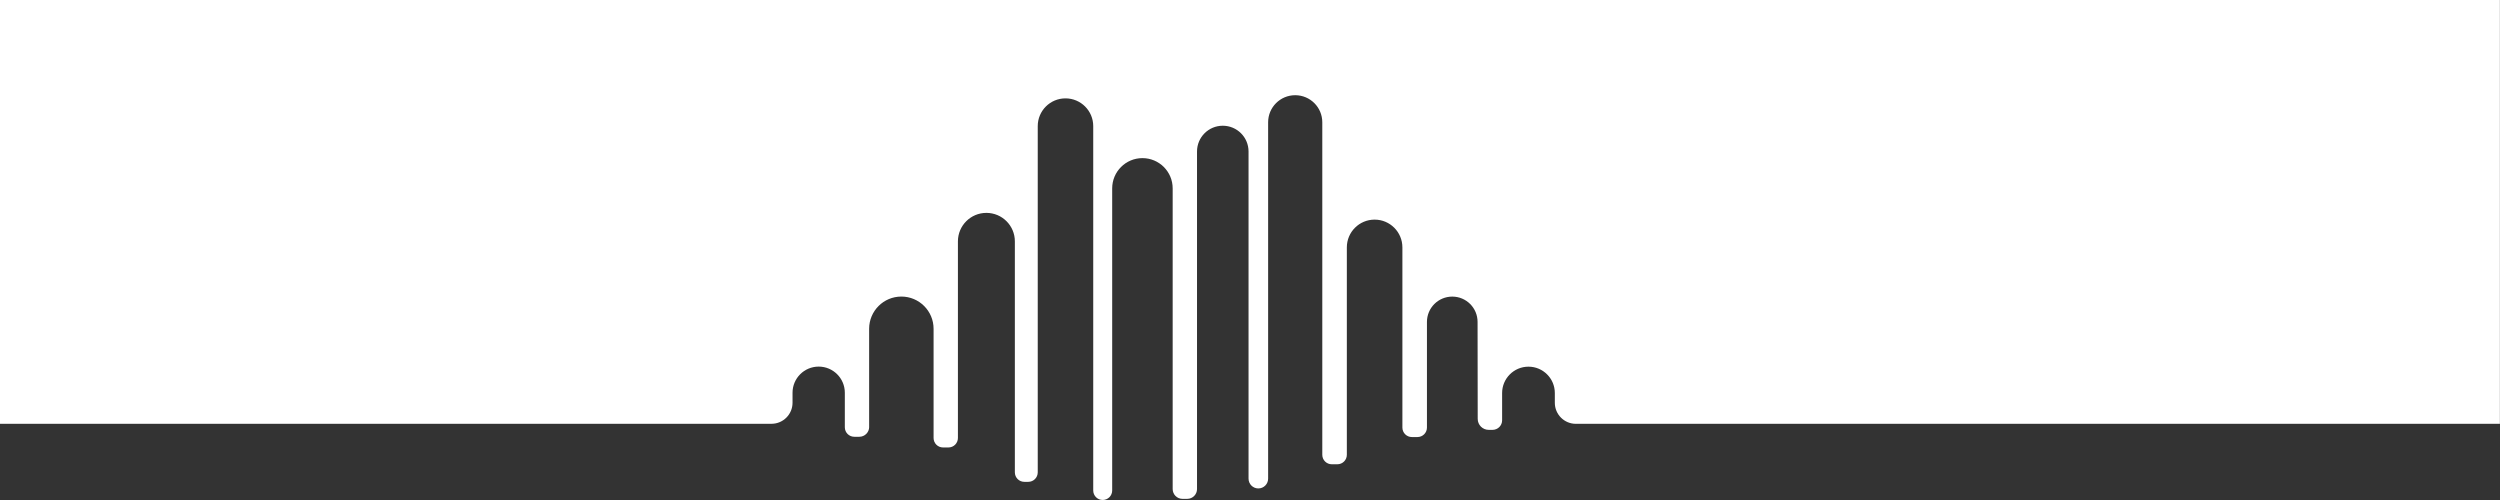 <svg viewBox="0 0 720 144" fill="none" xmlns="http://www.w3.org/2000/svg" preserveAspectRatio="xMidYMax slice">
<rect x="0" y="0" width="720" height="144" fill="#333333" stroke="none"/>
<g clip-path="url(#clip0_121_95)">
<path class="elementor-shape-fill" d="M250.31 122.96V94.69C250.31 89.57 254.46 85.41 259.59 85.41C264.71 85.41 268.87 89.56 268.87 94.69V126.14C268.87 127.65 270.09 128.87 271.6 128.87H273.15C274.66 128.87 275.88 127.65 275.88 126.14V69.51C275.88 64.98 279.55 61.31 284.08 61.31C288.61 61.31 292.28 64.98 292.28 69.51V136.04C292.28 137.55 293.5 138.77 295.01 138.77H296.14C297.65 138.77 298.87 137.55 298.87 136.04V36.32C298.87 31.91 302.45 28.33 306.86 28.33C311.27 28.33 314.85 31.91 314.85 36.32V98.79V141.26C314.85 142.77 316.07 143.99 317.58 143.99C319.09 143.99 320.31 142.77 320.31 141.26V54.25C320.31 49.44 324.21 45.54 329.02 45.54C333.83 45.54 337.73 49.44 337.73 54.25V120V140.85C337.73 142.41 338.99 143.67 340.55 143.67H341.92C343.48 143.67 344.74 142.41 344.74 140.85V43.63C344.74 39.53 348.06 36.21 352.16 36.21C356.26 36.21 359.58 39.53 359.58 43.63V137.85C359.58 139.41 360.84 140.67 362.4 140.67C363.96 140.67 365.22 139.41 365.22 137.85V99.89V35.22C365.22 30.91 368.71 27.42 373.02 27.42C377.33 27.42 380.82 30.91 380.82 35.22V99.89V130.98C380.82 132.49 382.04 133.71 383.55 133.71H385.16C386.67 133.71 387.89 132.49 387.89 130.98V71.25C387.89 66.83 391.47 63.25 395.89 63.25C400.31 63.25 403.89 66.83 403.89 71.25V120.71V123.14C403.89 124.65 405.11 125.87 406.62 125.87H408.23C409.74 125.87 410.96 124.65 410.96 123.14V92.71C410.96 88.68 414.23 85.42 418.25 85.42C422.28 85.42 425.54 88.68 425.54 92.71L425.58 120.63C425.58 122.39 427.01 123.81 428.77 123.8H429.88C431.39 123.78 432.61 122.56 432.61 121.05V113.19C432.61 109 436.01 105.6 440.2 105.6C444.39 105.6 447.79 109 447.79 113.19V116C447.79 119.35 450.5 122.06 453.85 122.06H719.97V0H0V122.05H222.19C225.54 122.05 228.25 119.34 228.25 115.99V113.11C228.25 108.95 231.62 105.58 235.78 105.58C239.94 105.58 243.31 108.95 243.31 113.11V114.05V123.06C243.31 124.57 244.53 125.79 246.04 125.79H247.49C249.05 125.79 250.32 124.52 250.32 122.96H250.31Z" fill="white"/>
</g>
<defs>
<clipPath id="clip0_121_95">
<rect width="720" height="144" fill="white"/>
</clipPath>
</defs>
</svg>
